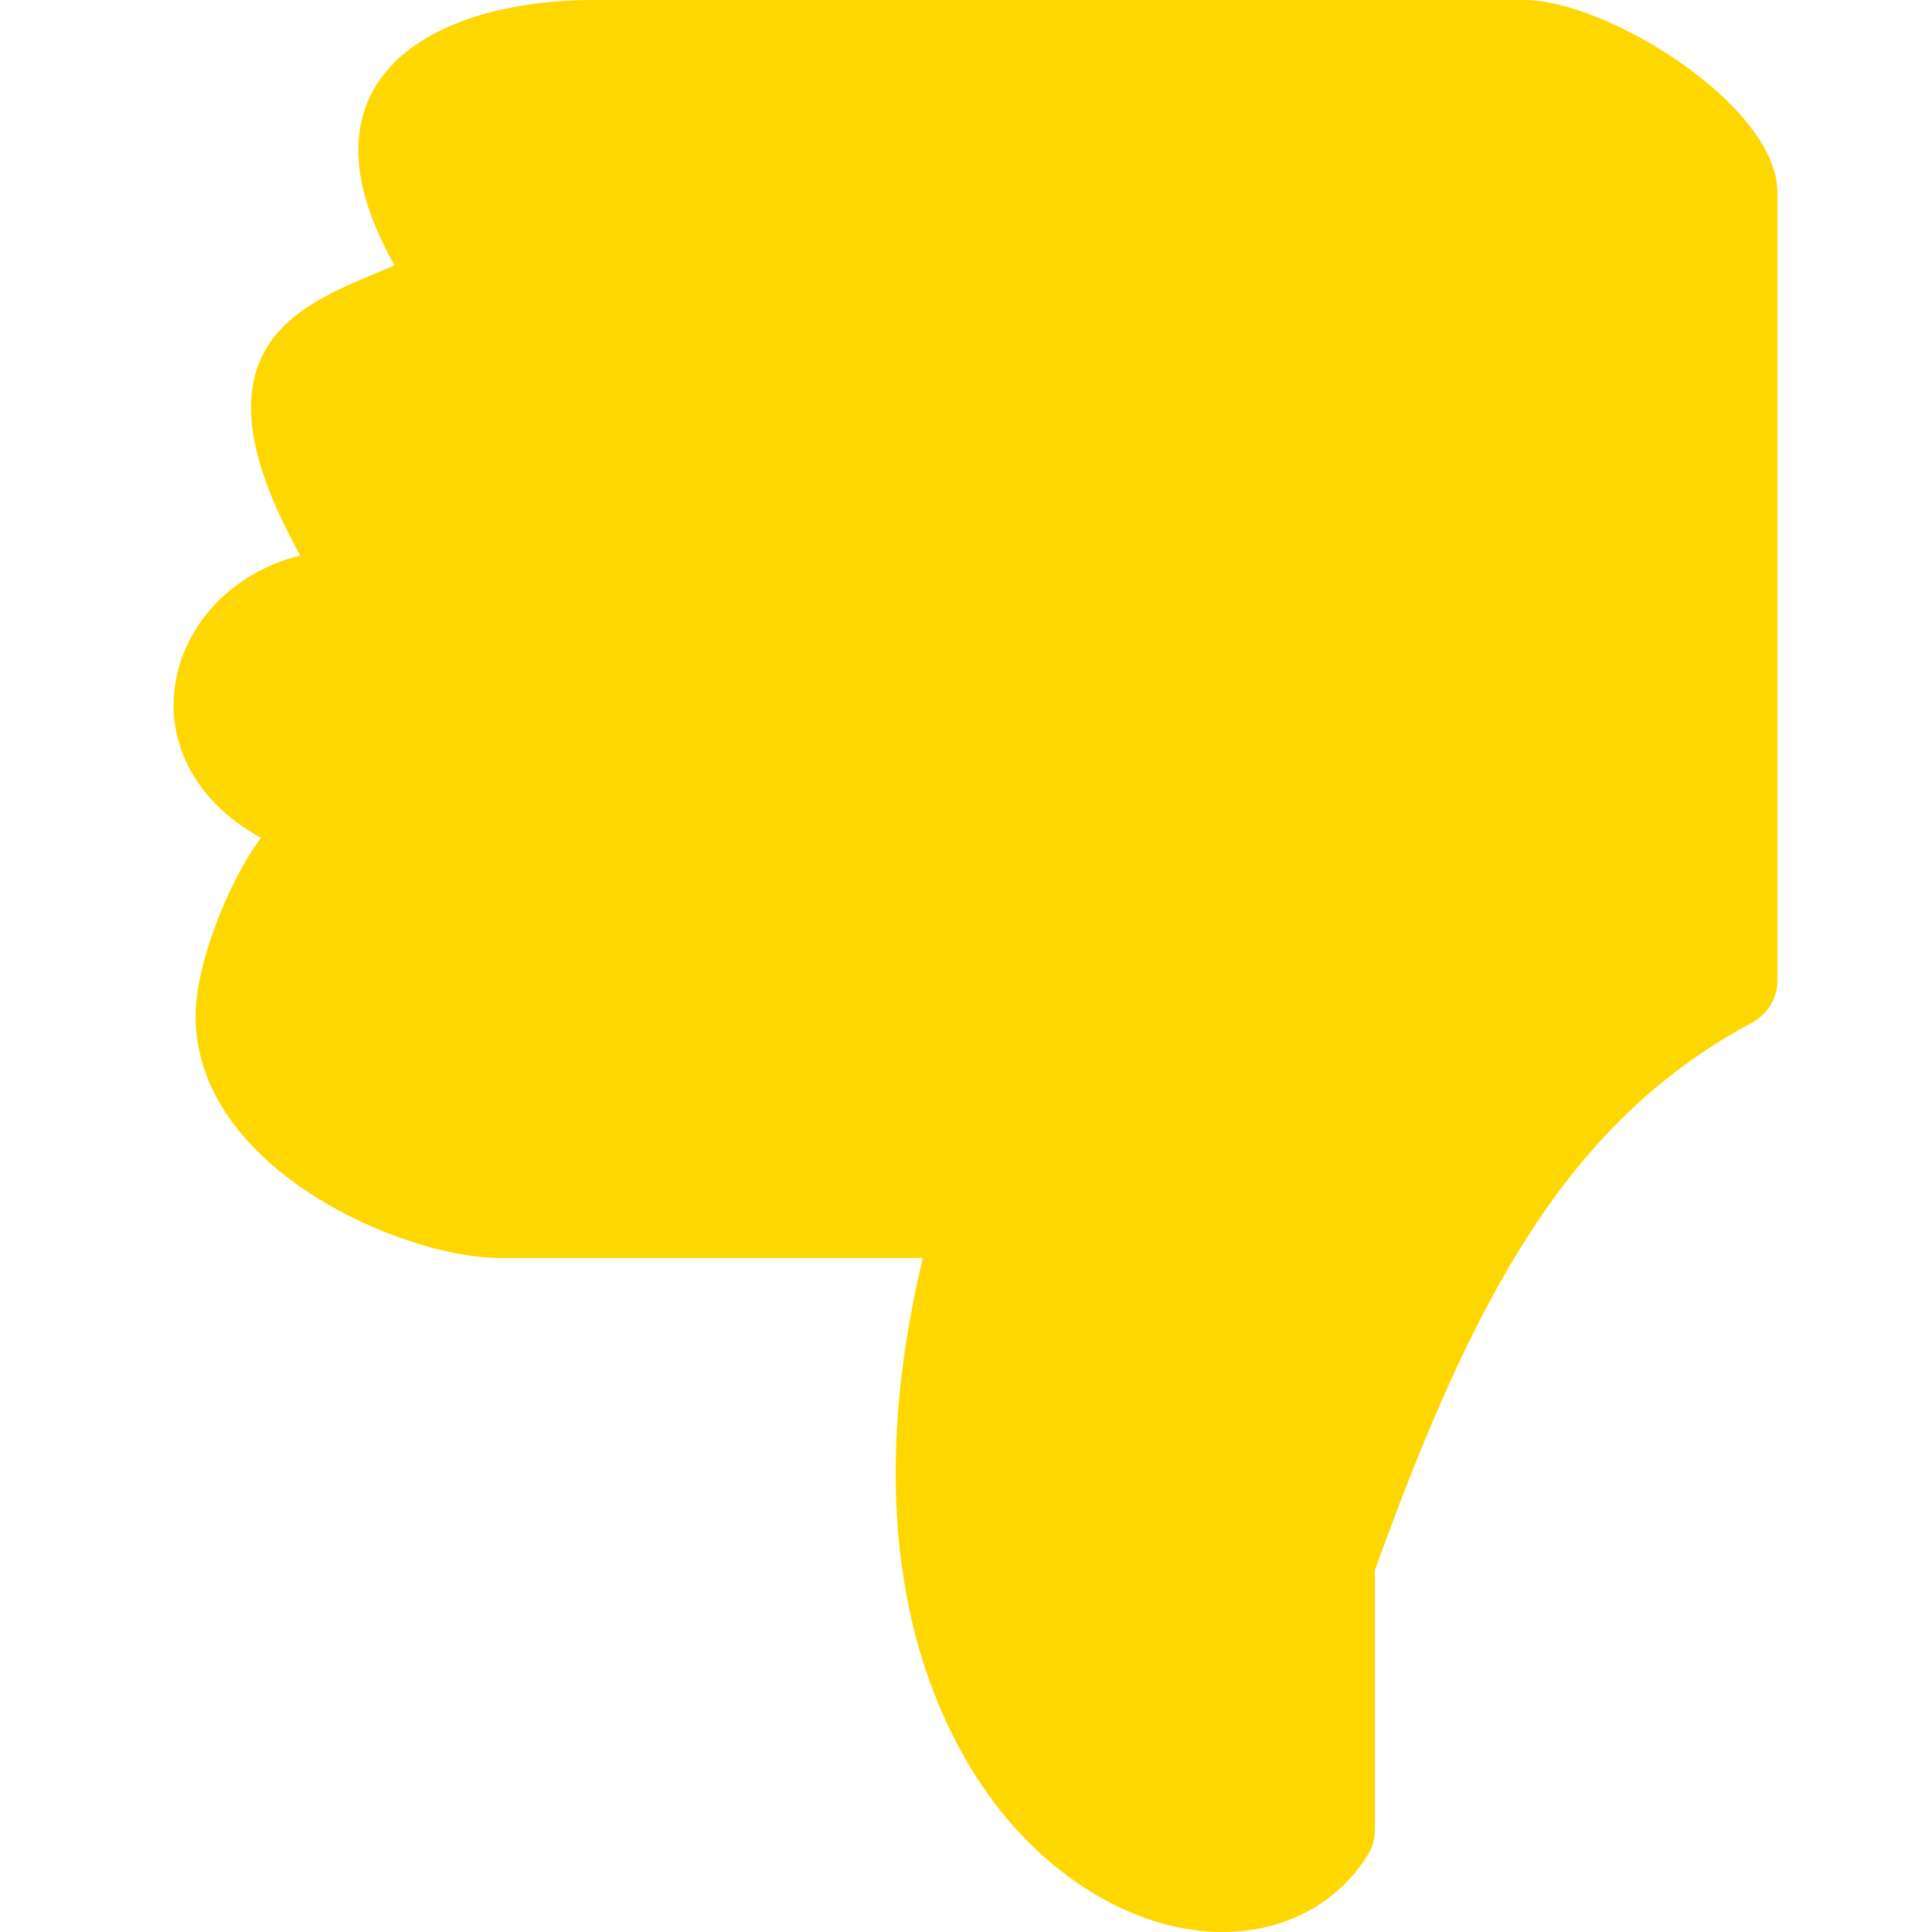 <?xml version="1.0" encoding="UTF-8" standalone="no"?>
<svg
   xmlns:dc="http://purl.org/dc/elements/1.1/"
   xmlns:cc="http://creativecommons.org/ns#"
   xmlns:rdf="http://www.w3.org/1999/02/22-rdf-syntax-ns#"
   xmlns:svg="http://www.w3.org/2000/svg"
   xmlns="http://www.w3.org/2000/svg"
   width="256"
   height="256"
   viewBox="0 0 204.8 204.8">
    <g
     transform="translate(0,-51.2)">
    <path
       style="fill:#ffd700;fill-opacity:1;fill-rule:nonzero;stroke:none"
       d="m 63.089,51.2 98.445,0 c 8.883,0 26.879,11.222 26.879,20.39 l 0,83.544 c 0,1.867 -1.047,3.591 -2.73,4.492 -19.637,10.543 -29.566,29.269 -39.937,58.016 l 0,27.549 c 0,0.931 -0.254,1.844 -0.754,2.644 -3.246,5.191 -8.855,8.165 -15.395,8.165 -8.414,0 -17.27,-4.89 -23.691,-13.036 -6.473,-8.255 -15.711,-26.478 -8.082,-58.418 l -44.941,0 c -10.004,0 -32.149,-9.362 -32.149,-25.651 0,-5.363 3.372,-14.09 6.923,-18.878 -15.046,-8.34 -10.378,-26.296 4.177,-29.935 -13.158,-23.534 1.709,-27.021 9.986,-30.768 -11.14,-19.613 3.832,-28.149 21.271,-28.115 z" />
  </g>
</svg>

